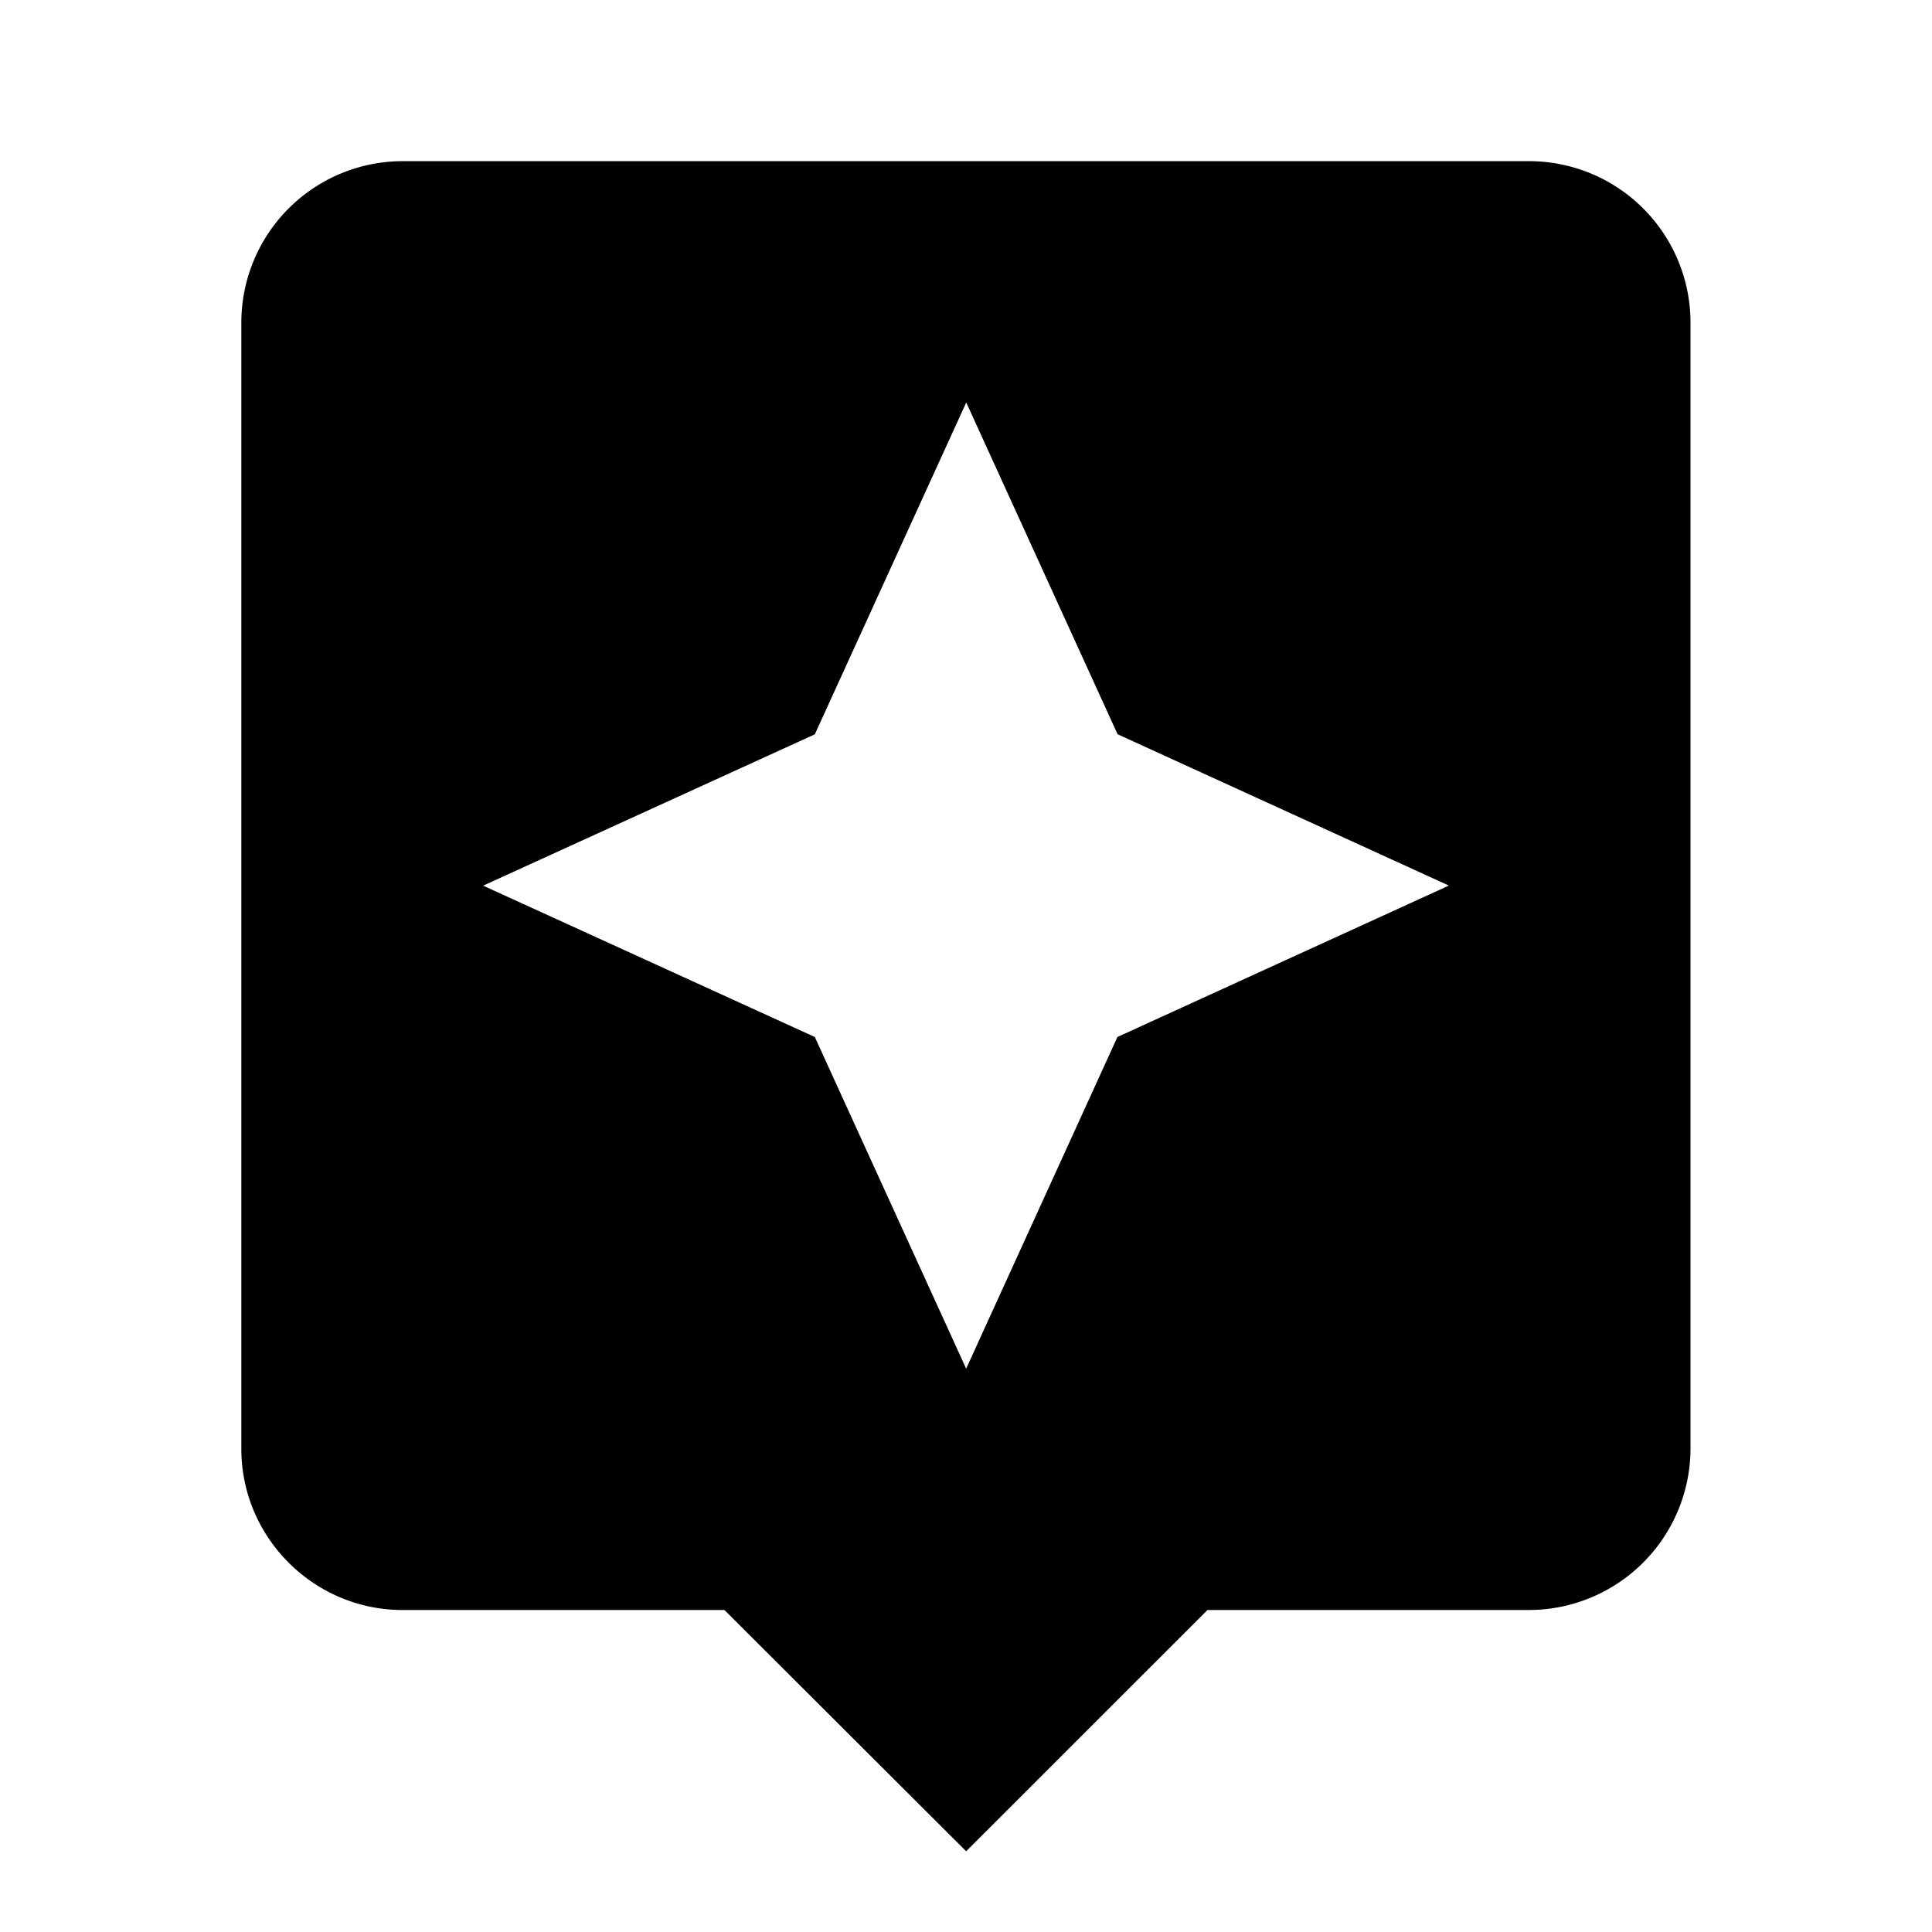 <svg xmlns="http://www.w3.org/2000/svg" baseProfile="full" viewBox="0 0 24.00 24.00"><path d="M18.999 2.002H5A2.006 2.006 0 0 0 2.998 4v13.998C2.998 19.101 3.9 20 5 20h3.999l3.003 2.997L15 20h3.999A2.009 2.009 0 0 0 21 17.997V4A2.006 2.006 0 0 0 19 2.002zm-5.118 10.88l-1.879 4.12-1.88-4.12-4.12-1.88 4.12-1.88L12.003 5l1.88 4.121 4.115 1.88"/></svg>